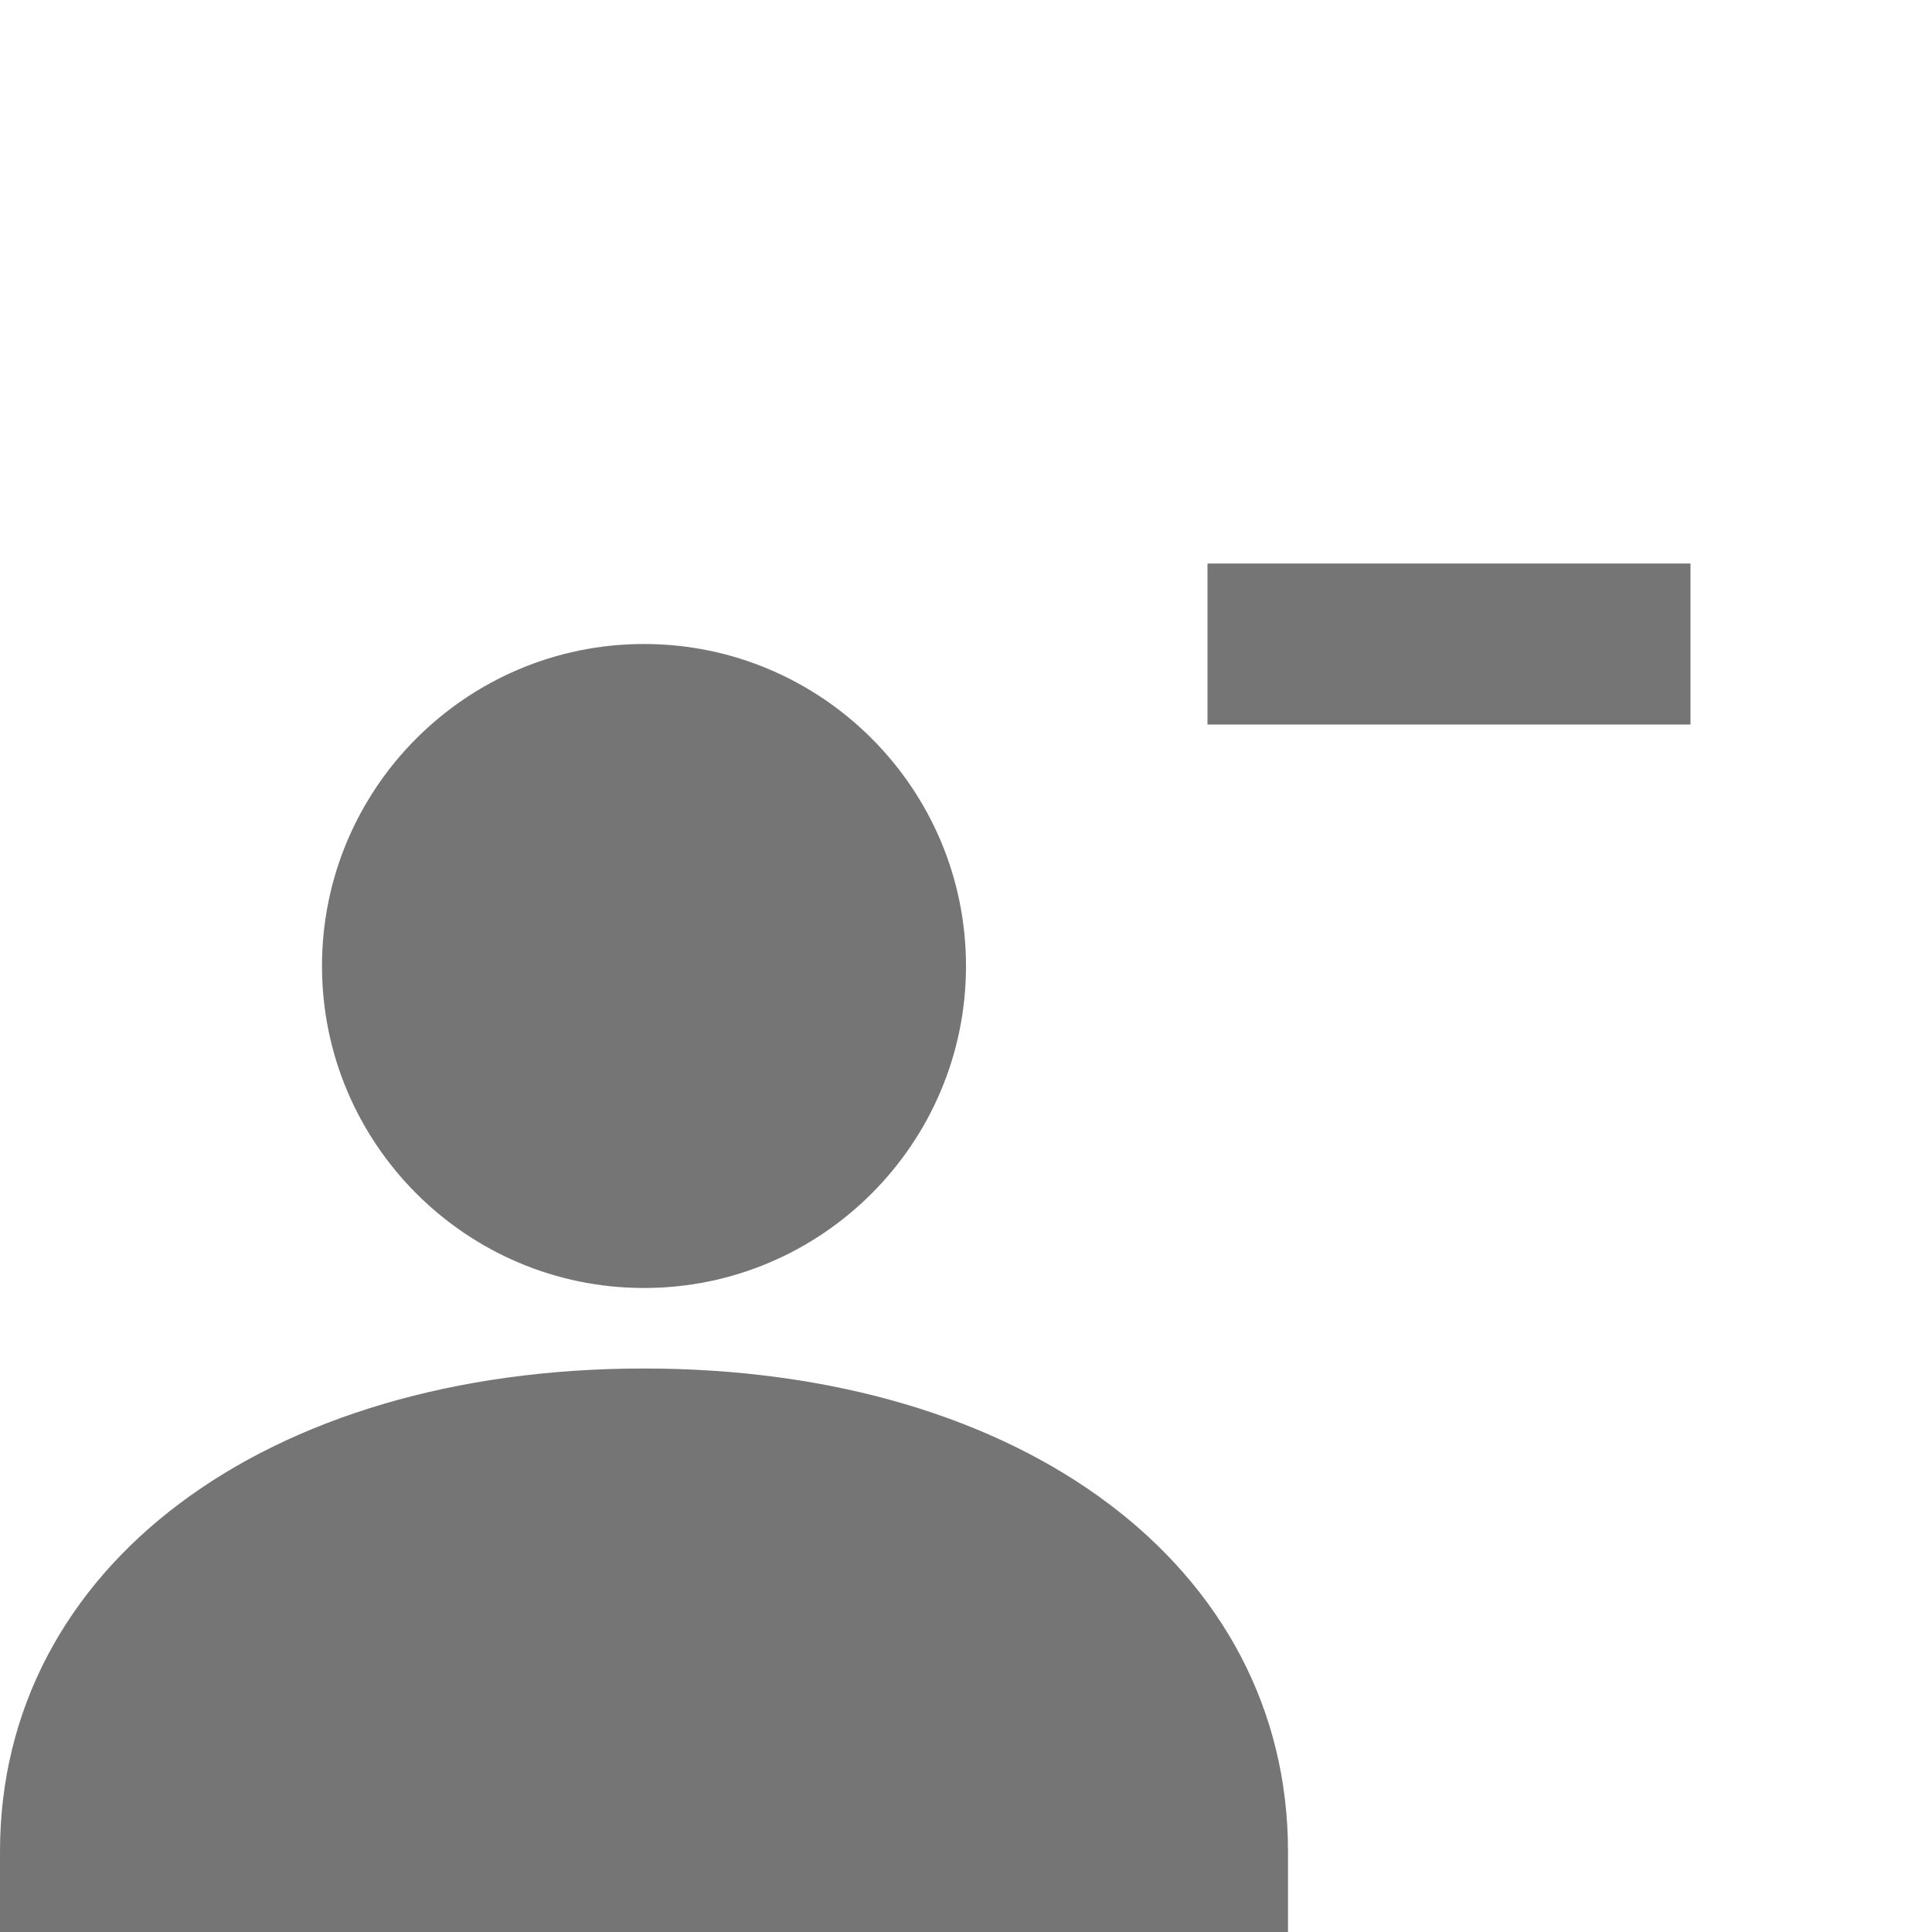 <svg xmlns="http://www.w3.org/2000/svg" width="24" height="24"><path fill="none" d="M0 0h24v24H0z"/><path d="M8 16c2.206 0 4-1.794 4-4s-1.794-4-4-4-4 1.794-4 4 1.794 4 4 4zm0 1c-4.71 0-8 2.467-8 6v1h16v-1c0-3.533-3.29-6-8-6zm7-10h6v2h-6z" fill="#757575"/></svg>